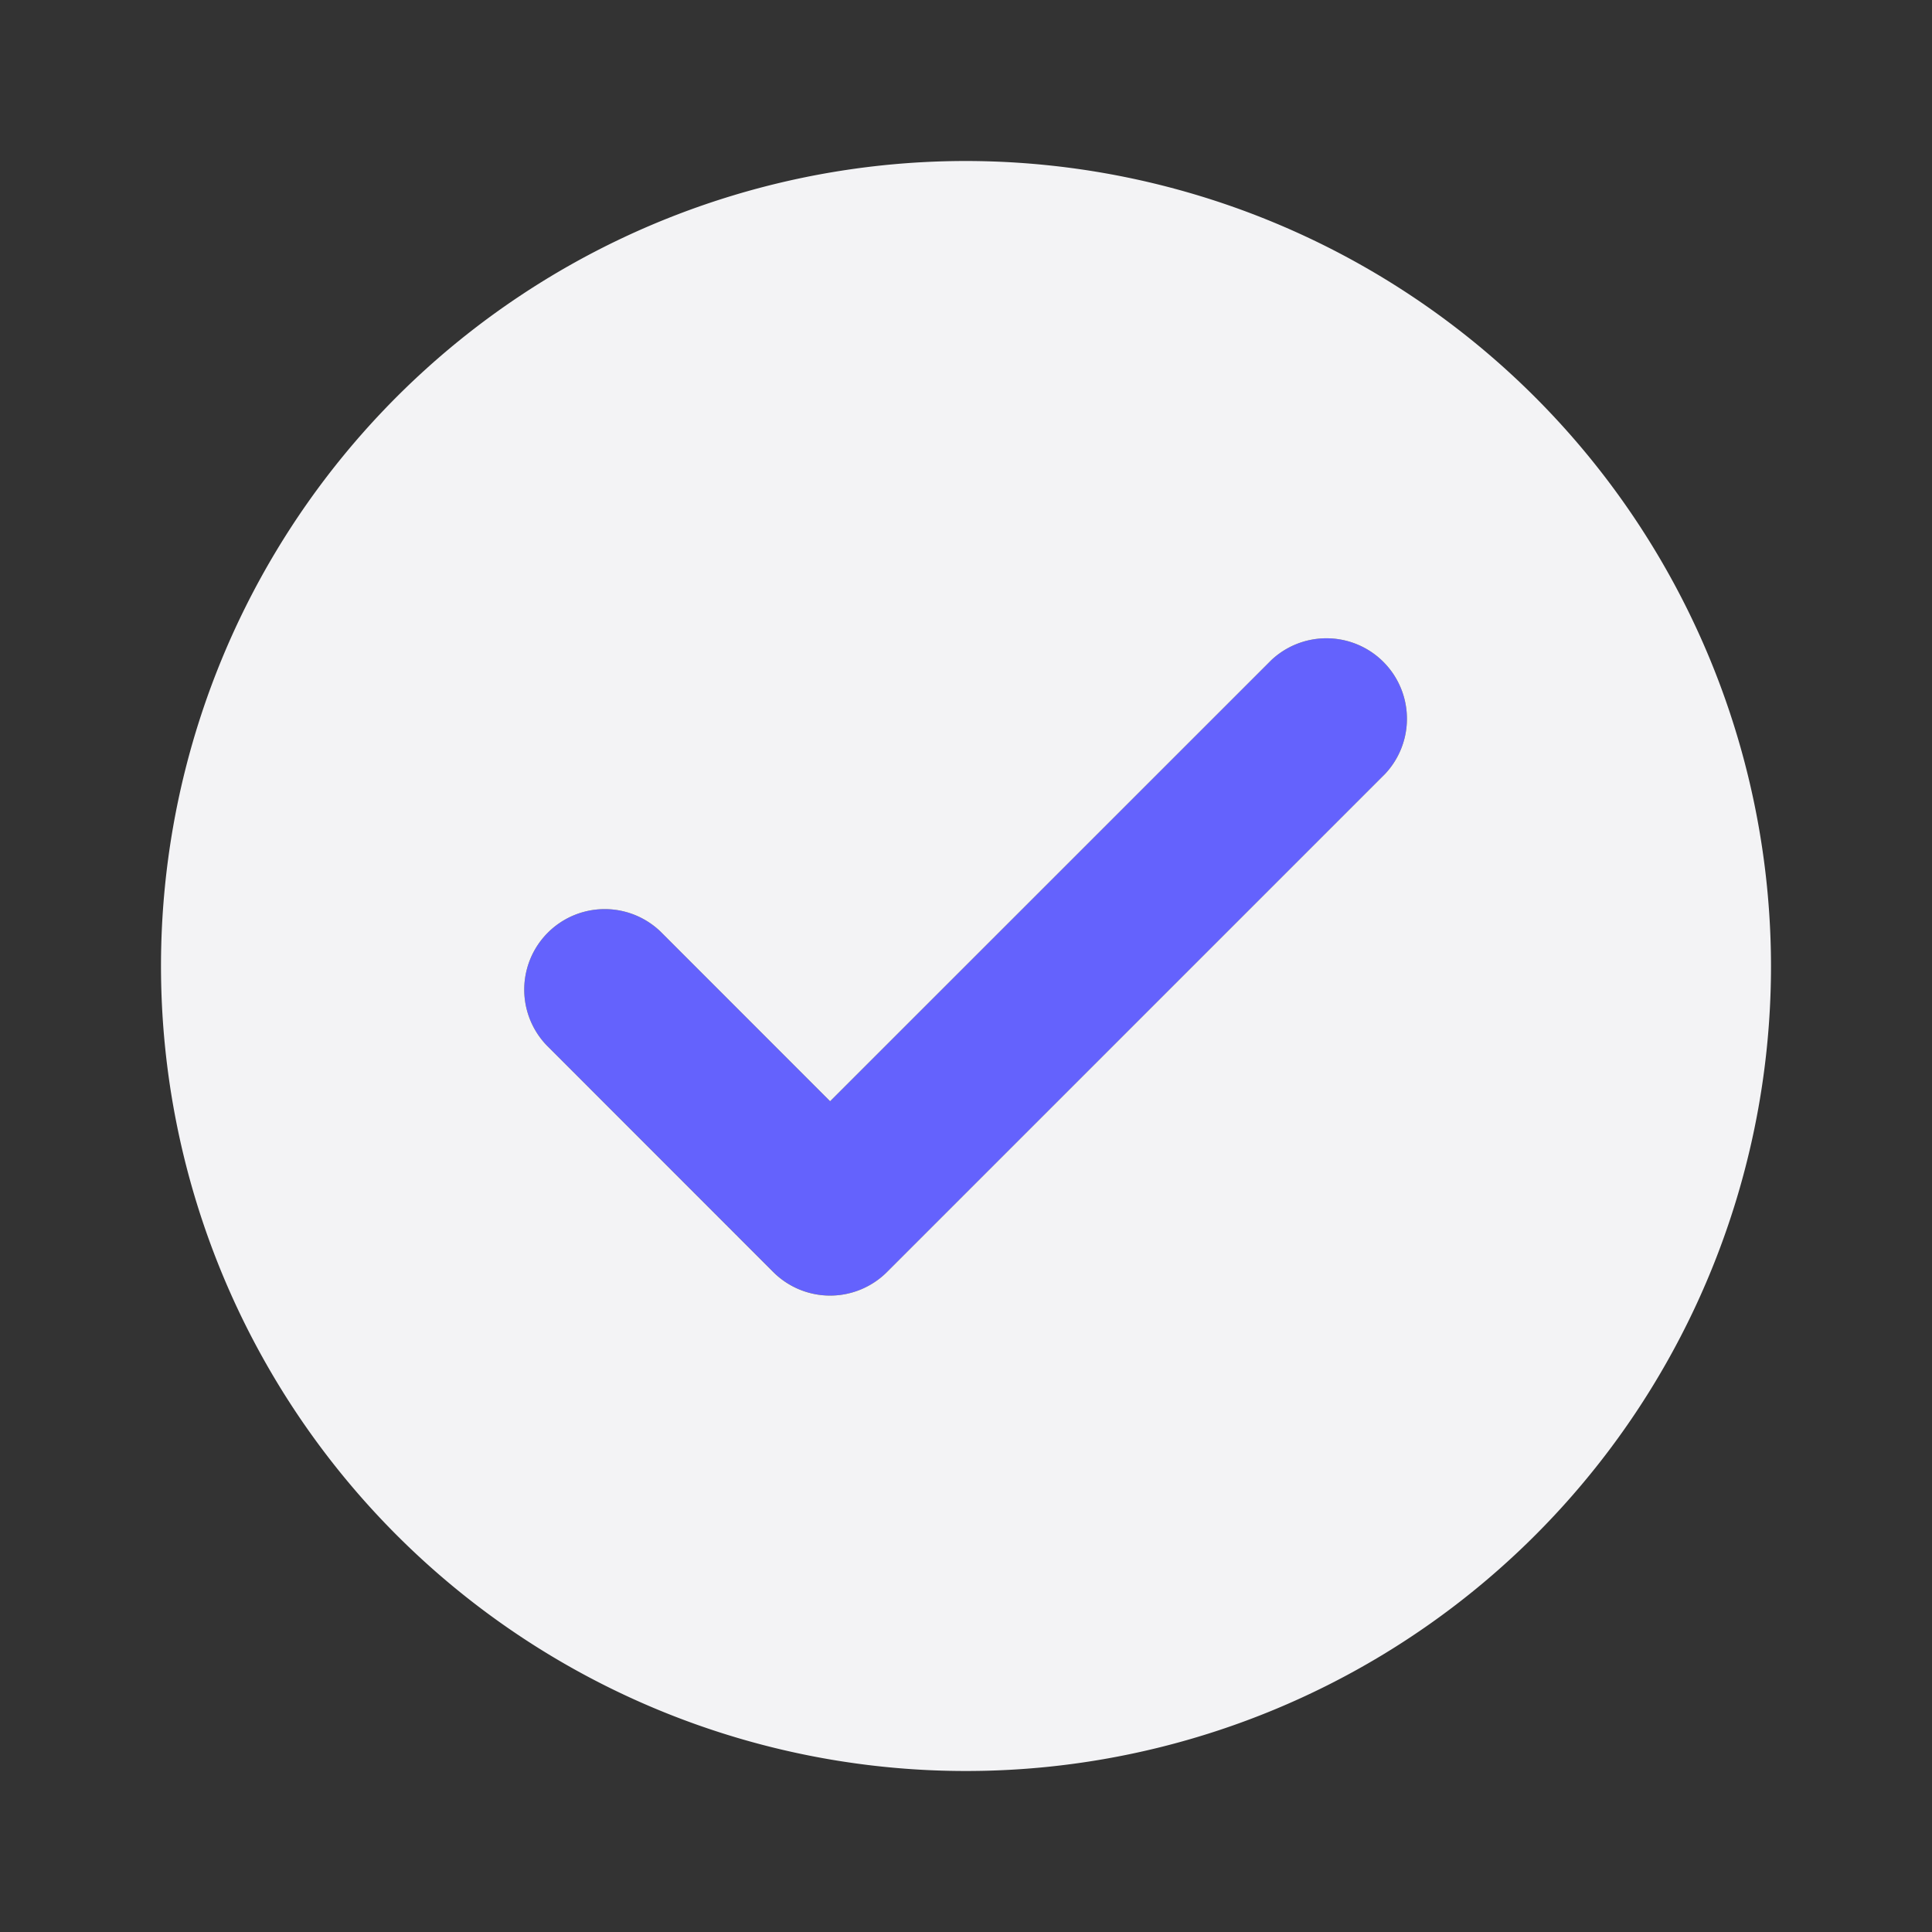 <svg xmlns="http://www.w3.org/2000/svg" width="24" height="24" fill="none" viewBox="0 0 24 24">
  <rect x="0" y="0" width="24" height="24" fill="#333333" stroke="none"/>
  <path fill="#6563FF" d="M10.313 16.094a.997.997 0 01-.707-.293l-2.813-2.813a1 1 0 011.414-1.414l2.105 2.106 5.481-5.48a1 1 0 011.414 1.413l-6.188 6.188a.995.995 0 01-.707.293z" opacity=".99"/>
  <path fill="#F3F3F5" d="M12 2a10 10 0 1010 10A10.011 10.011 0 0012 2zm5.207 7.613l-6.188 6.188a.999.999 0 01-1.414 0l-2.812-2.813a1 1 0 011.414-1.414l2.105 2.106 5.481-5.48a1 1 0 011.414 1.413z"/>
</svg>
